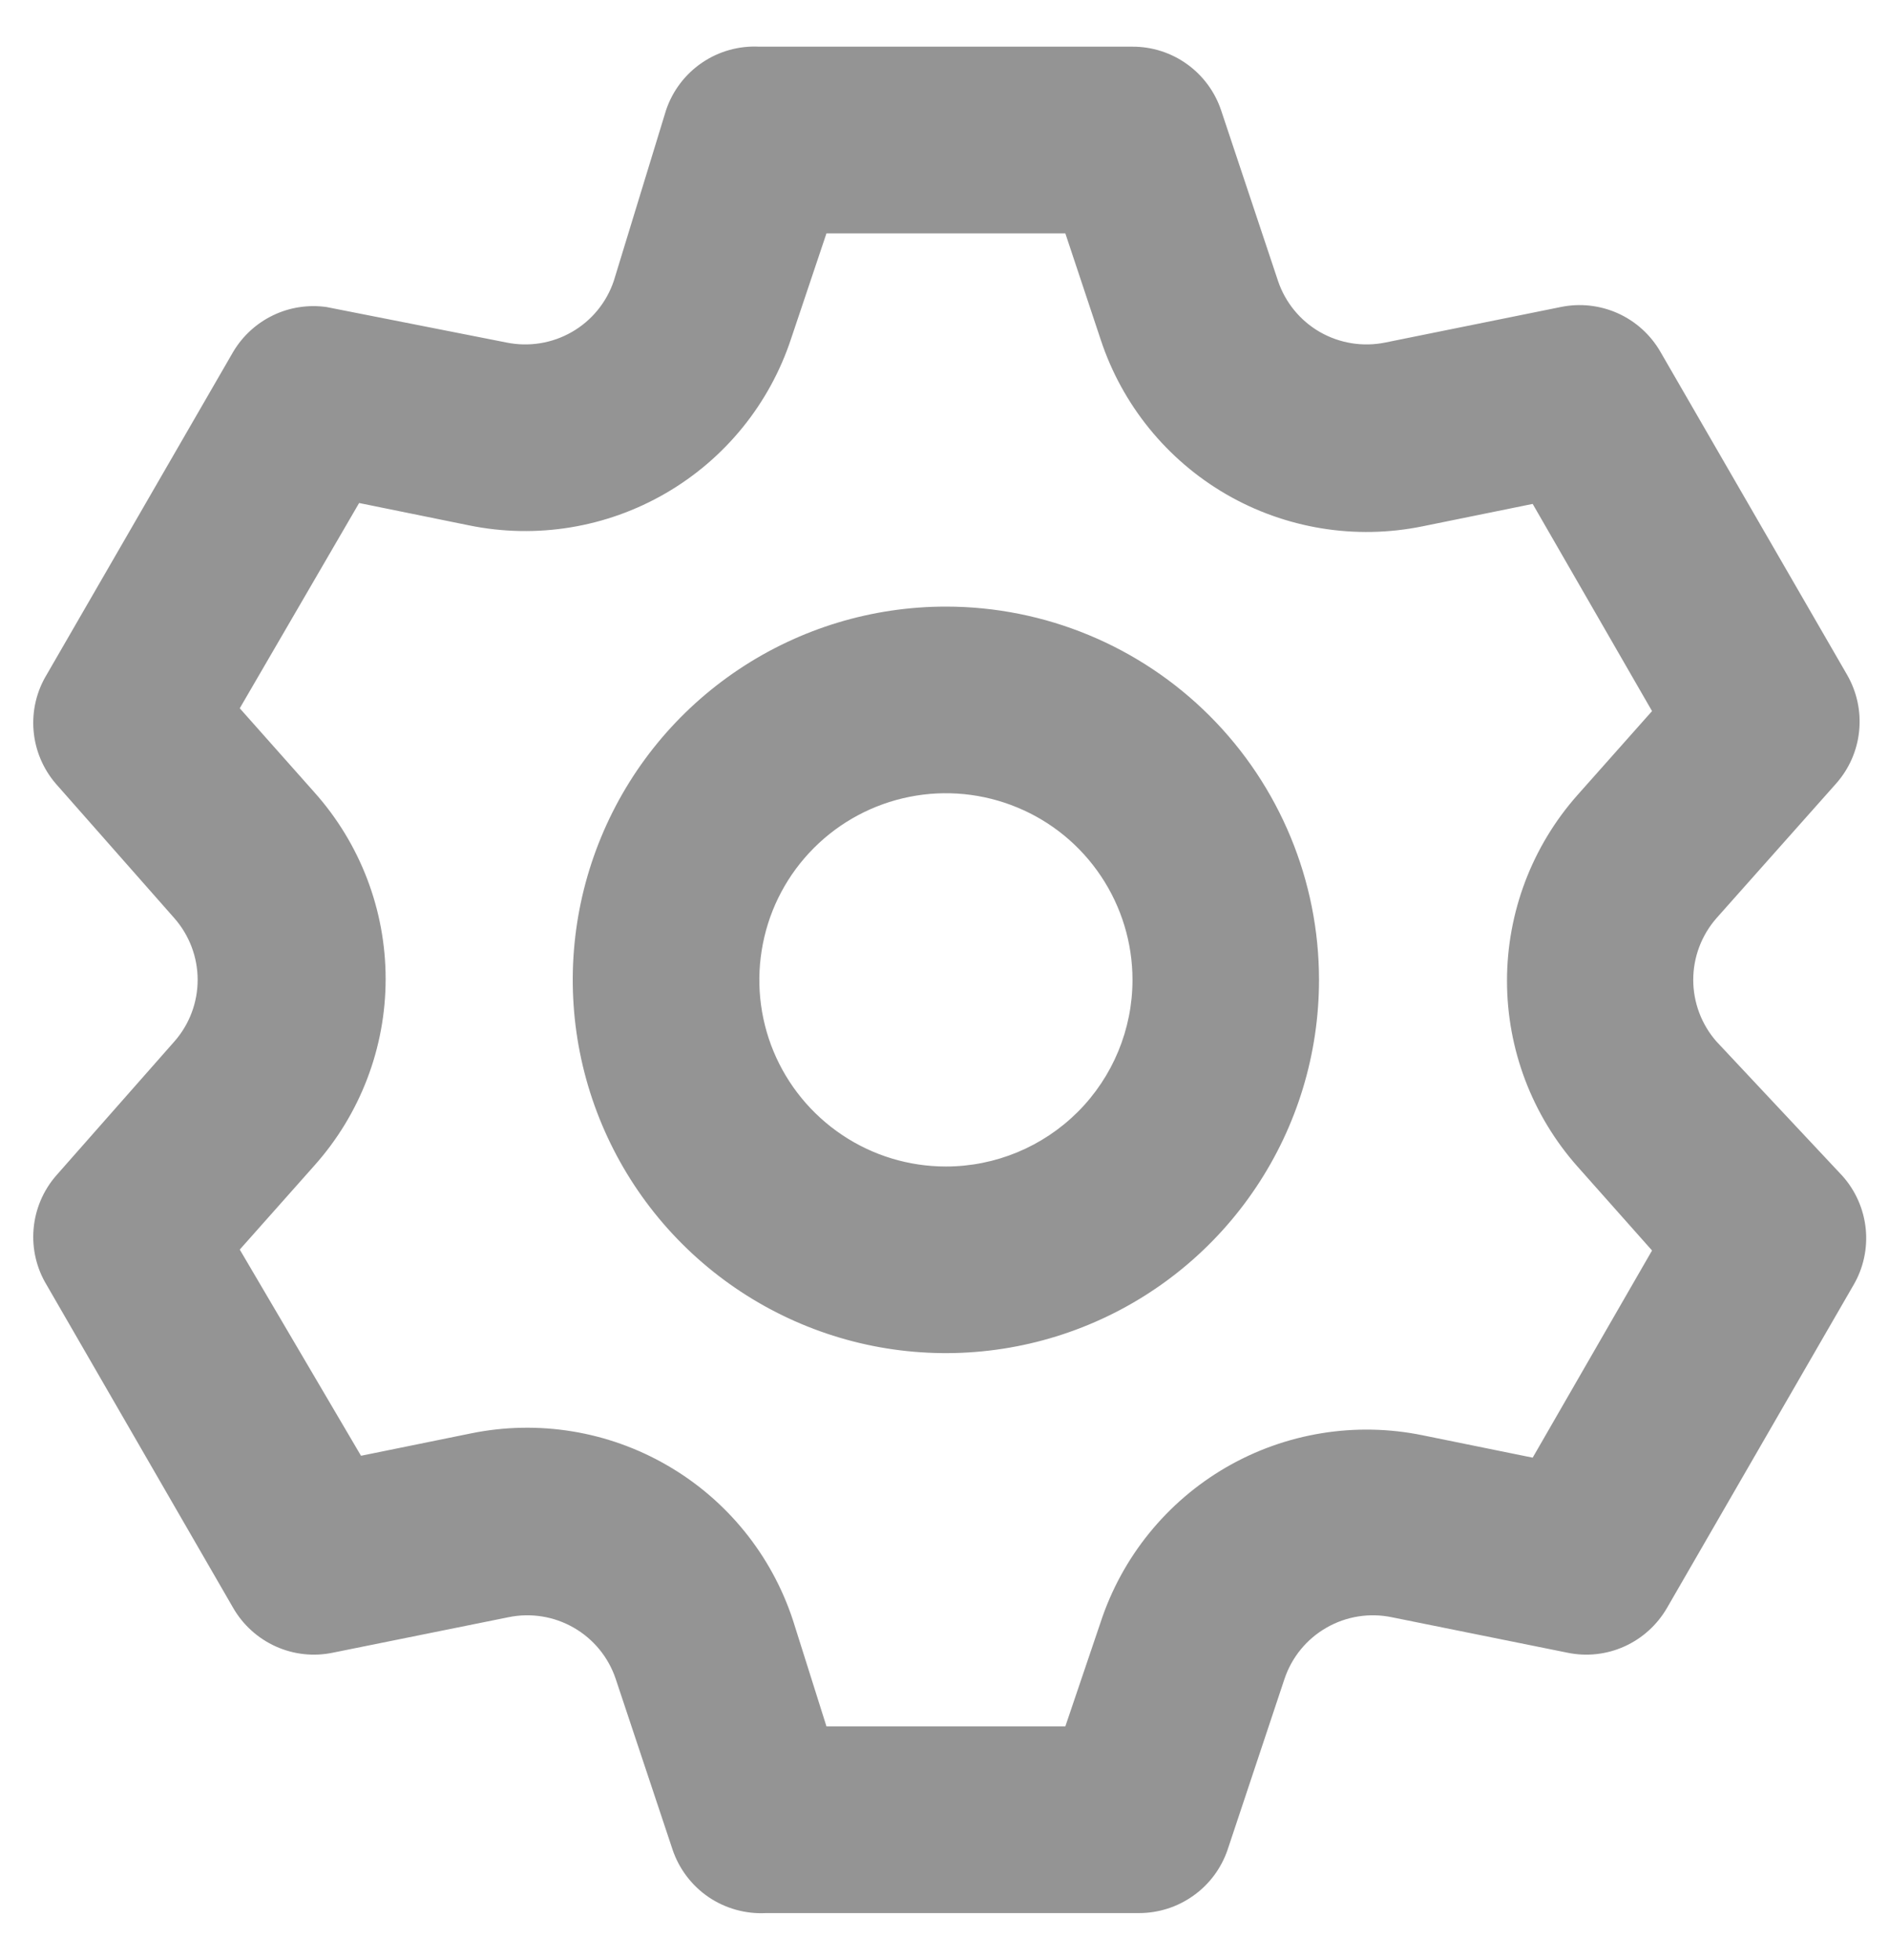 <svg width="27" height="28" viewBox="0 0 27 28" fill="none" xmlns="http://www.w3.org/2000/svg">
<path d="M24.533 14.88C24.32 14.637 24.202 14.324 24.202 14C24.202 13.676 24.32 13.364 24.533 13.12L26.24 11.2C26.428 10.99 26.545 10.726 26.573 10.446C26.602 10.166 26.541 9.884 26.4 9.64L23.733 5.027C23.593 4.784 23.38 4.591 23.124 4.476C22.867 4.361 22.581 4.33 22.307 4.387L19.8 4.894C19.481 4.959 19.149 4.906 18.866 4.744C18.584 4.582 18.371 4.322 18.267 4.014L17.453 1.574C17.364 1.309 17.193 1.079 16.966 0.916C16.739 0.753 16.466 0.666 16.187 0.667H10.853C10.562 0.652 10.275 0.732 10.034 0.896C9.793 1.06 9.613 1.298 9.52 1.574L8.773 4.014C8.669 4.322 8.456 4.582 8.173 4.744C7.891 4.906 7.559 4.959 7.24 4.894L4.667 4.387C4.406 4.35 4.14 4.391 3.903 4.505C3.666 4.619 3.468 4.8 3.333 5.027L0.667 9.64C0.521 9.881 0.456 10.162 0.48 10.442C0.504 10.722 0.616 10.987 0.8 11.2L2.493 13.12C2.707 13.364 2.825 13.676 2.825 14C2.825 14.324 2.707 14.637 2.493 14.88L0.8 16.8C0.616 17.013 0.504 17.278 0.48 17.559C0.456 17.839 0.521 18.119 0.667 18.36L3.333 22.974C3.473 23.217 3.687 23.41 3.943 23.525C4.199 23.64 4.485 23.671 4.76 23.613L7.267 23.107C7.586 23.041 7.918 23.094 8.2 23.256C8.483 23.418 8.696 23.678 8.8 23.987L9.613 26.427C9.706 26.703 9.887 26.941 10.127 27.105C10.368 27.268 10.656 27.349 10.947 27.334H16.28C16.559 27.334 16.832 27.247 17.059 27.084C17.287 26.922 17.457 26.692 17.547 26.427L18.36 23.987C18.464 23.678 18.677 23.418 18.96 23.256C19.242 23.094 19.574 23.041 19.893 23.107L22.4 23.613C22.675 23.671 22.961 23.64 23.217 23.525C23.473 23.41 23.686 23.217 23.827 22.974L26.493 18.36C26.635 18.117 26.696 17.834 26.667 17.554C26.638 17.274 26.521 17.01 26.333 16.8L24.533 14.88ZM22.547 16.667L23.613 17.867L21.907 20.827L20.333 20.507C19.373 20.311 18.374 20.474 17.526 20.965C16.678 21.457 16.04 22.243 15.733 23.174L15.227 24.667H11.813L11.333 23.147C11.026 22.216 10.389 21.43 9.54 20.939C8.693 20.447 7.694 20.284 6.733 20.48L5.16 20.8L3.427 17.854L4.493 16.654C5.149 15.92 5.512 14.971 5.512 13.987C5.512 13.003 5.149 12.053 4.493 11.32L3.427 10.12L5.133 7.187L6.707 7.507C7.667 7.703 8.666 7.54 9.514 7.048C10.362 6.557 11 5.771 11.307 4.84L11.813 3.334H15.227L15.733 4.854C16.04 5.784 16.678 6.57 17.526 7.062C18.374 7.553 19.373 7.716 20.333 7.52L21.907 7.2L23.613 10.16L22.547 11.36C21.898 12.092 21.54 13.036 21.54 14.014C21.54 14.991 21.898 15.935 22.547 16.667ZM13.52 8.667C12.465 8.667 11.434 8.98 10.557 9.566C9.68 10.152 8.996 10.985 8.593 11.959C8.189 12.934 8.083 14.006 8.289 15.041C8.495 16.075 9.003 17.026 9.749 17.771C10.495 18.517 11.445 19.025 12.479 19.231C13.514 19.437 14.586 19.331 15.561 18.927C16.535 18.524 17.368 17.84 17.954 16.963C18.541 16.086 18.853 15.055 18.853 14C18.853 12.586 18.291 11.229 17.291 10.229C16.291 9.229 14.934 8.667 13.52 8.667ZM13.52 16.667C12.992 16.667 12.477 16.511 12.038 16.217C11.6 15.924 11.258 15.508 11.056 15.021C10.854 14.533 10.802 13.997 10.905 13.48C11.007 12.963 11.261 12.488 11.634 12.115C12.007 11.742 12.482 11.488 13 11.385C13.517 11.282 14.053 11.335 14.54 11.537C15.028 11.738 15.444 12.08 15.737 12.519C16.03 12.957 16.187 13.473 16.187 14C16.187 14.707 15.906 15.386 15.406 15.886C14.905 16.386 14.227 16.667 13.52 16.667Z" fill="#949494"/>
</svg>
